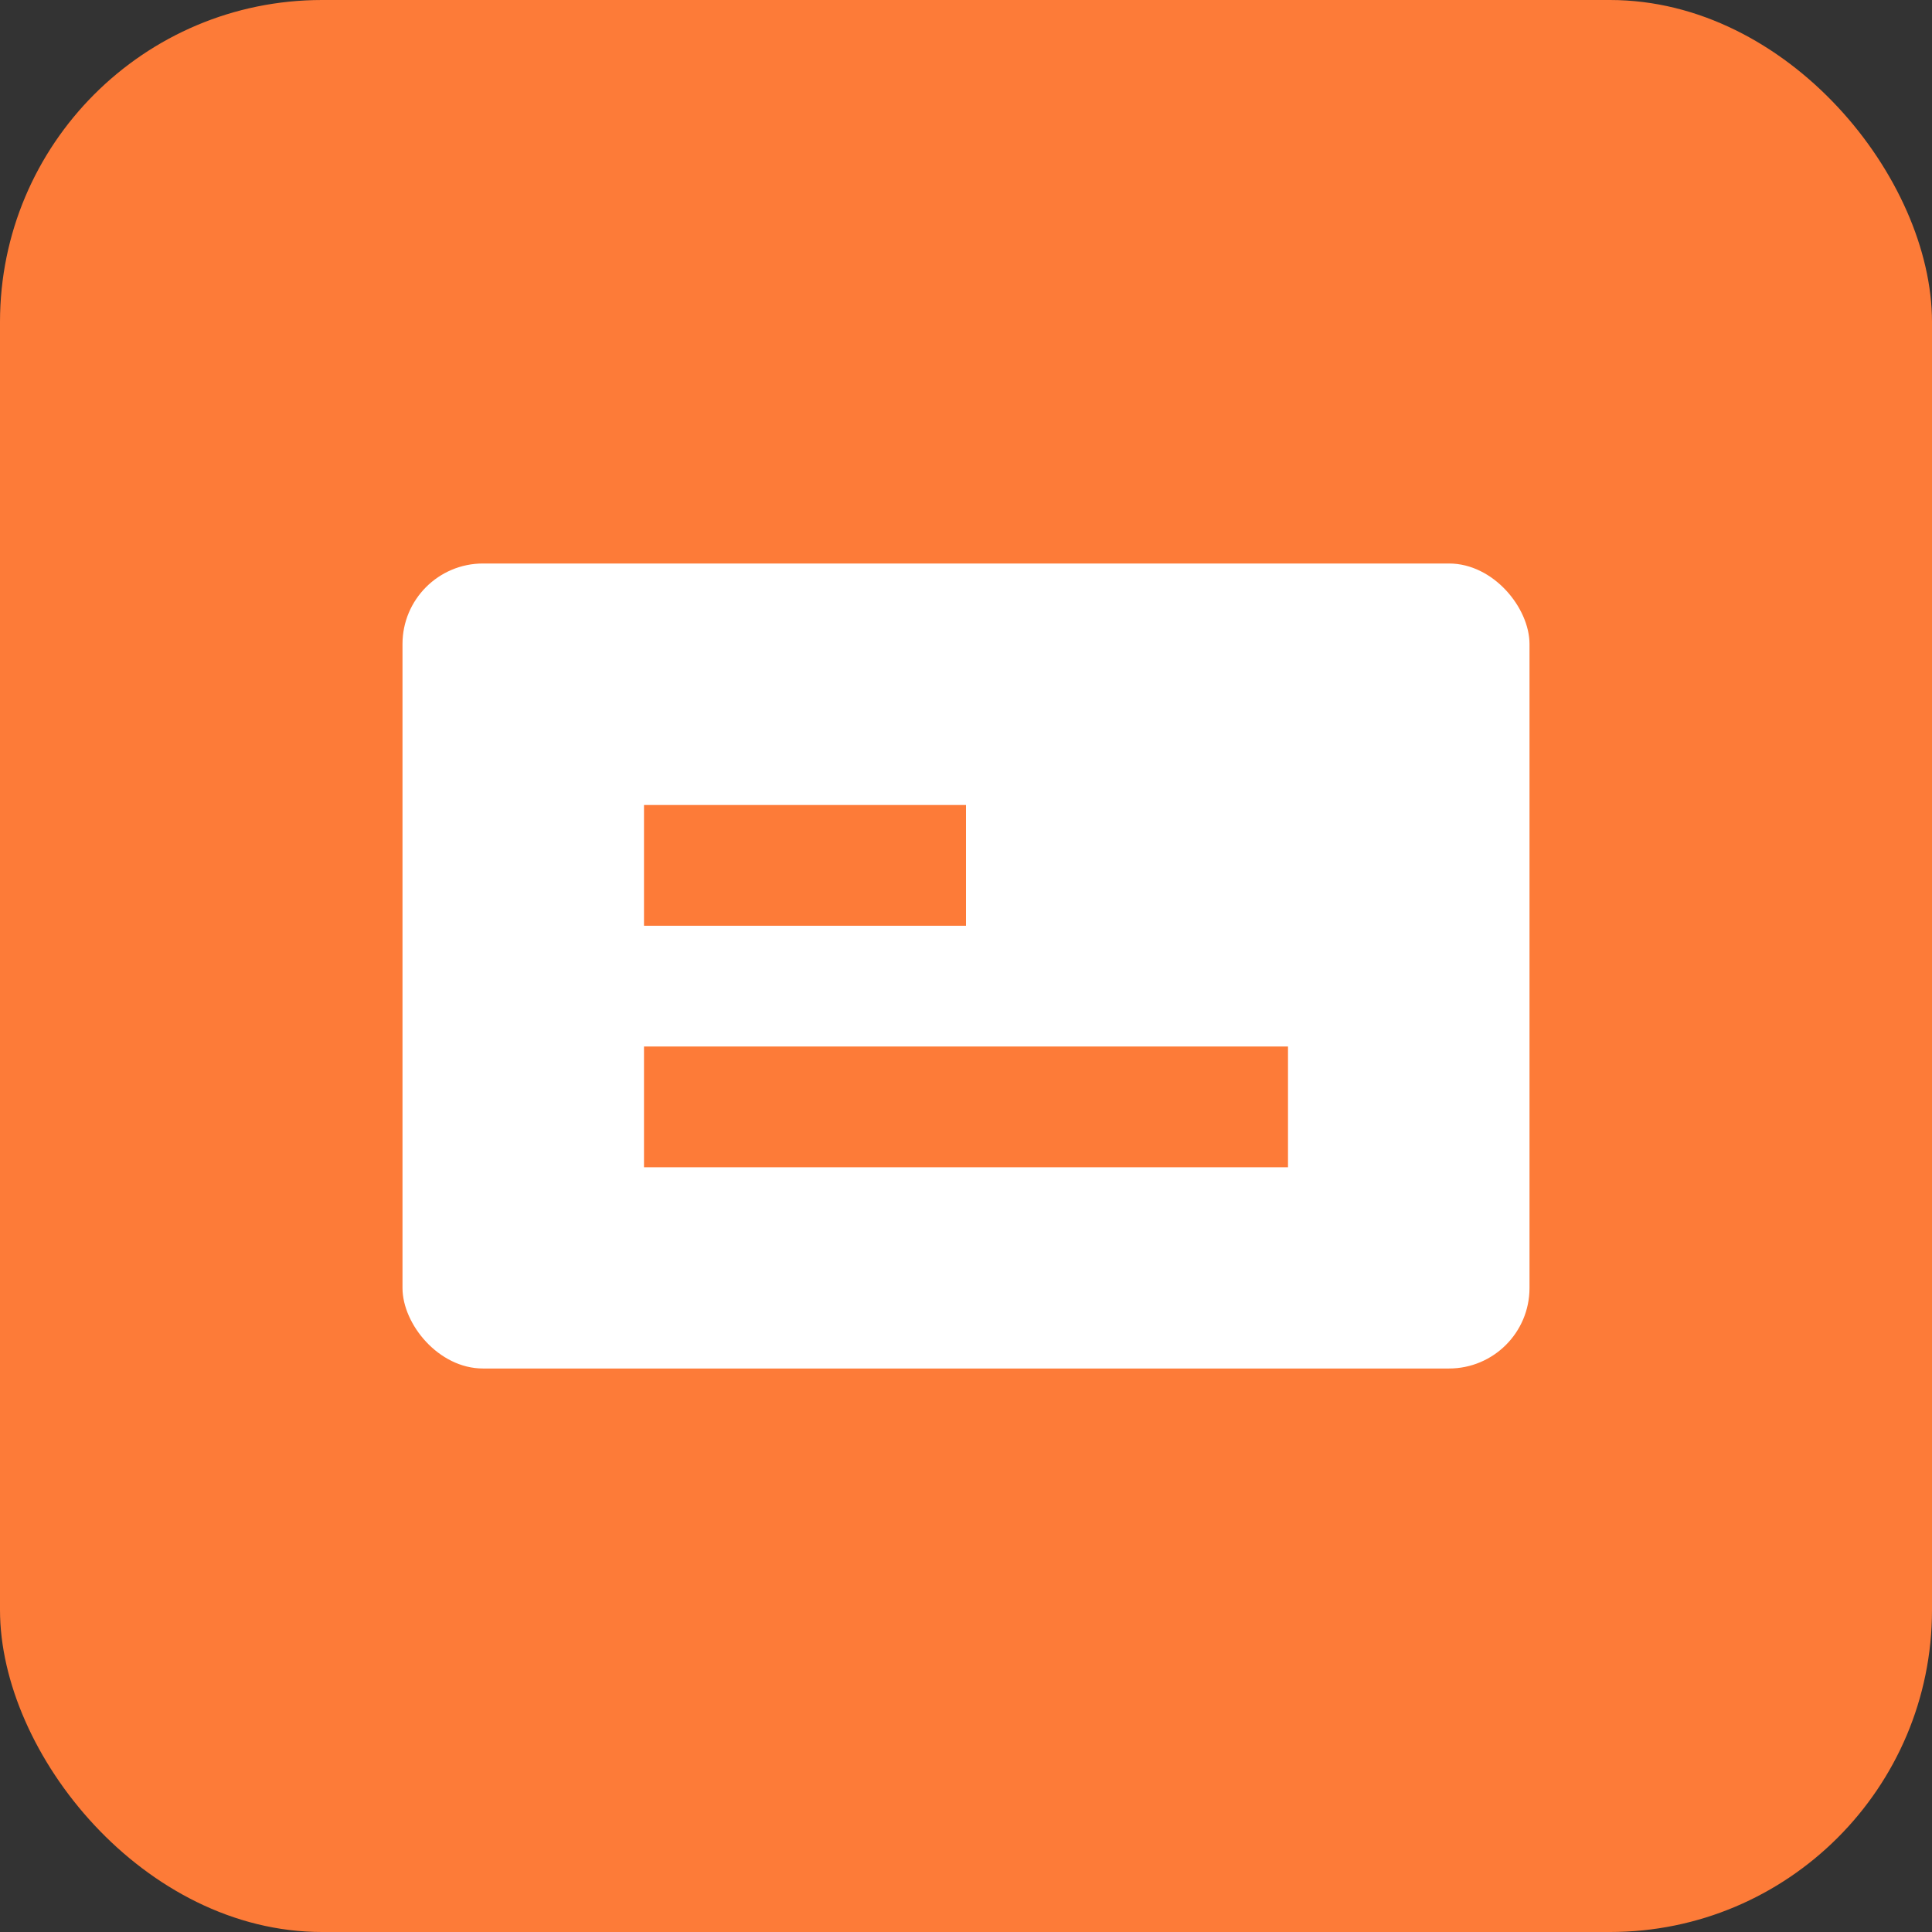 <svg width="24" height="24" viewBox="0 0 24 24" fill="none" xmlns="http://www.w3.org/2000/svg">
<rect x="0" y="0" width="24" height="24" fill="#333333" stroke="none"/>
<rect width="24" height="24" rx="4" fill="#FD7B38"/>
<rect x="5" y="7" width="14" height="10" rx="1" fill="white"/>
<rect x="8" y="10" width="4" height="1.5" fill="#FD7B38"/>
<rect x="8" y="13" width="8" height="1.5" fill="#FD7B38"/>
</svg>
